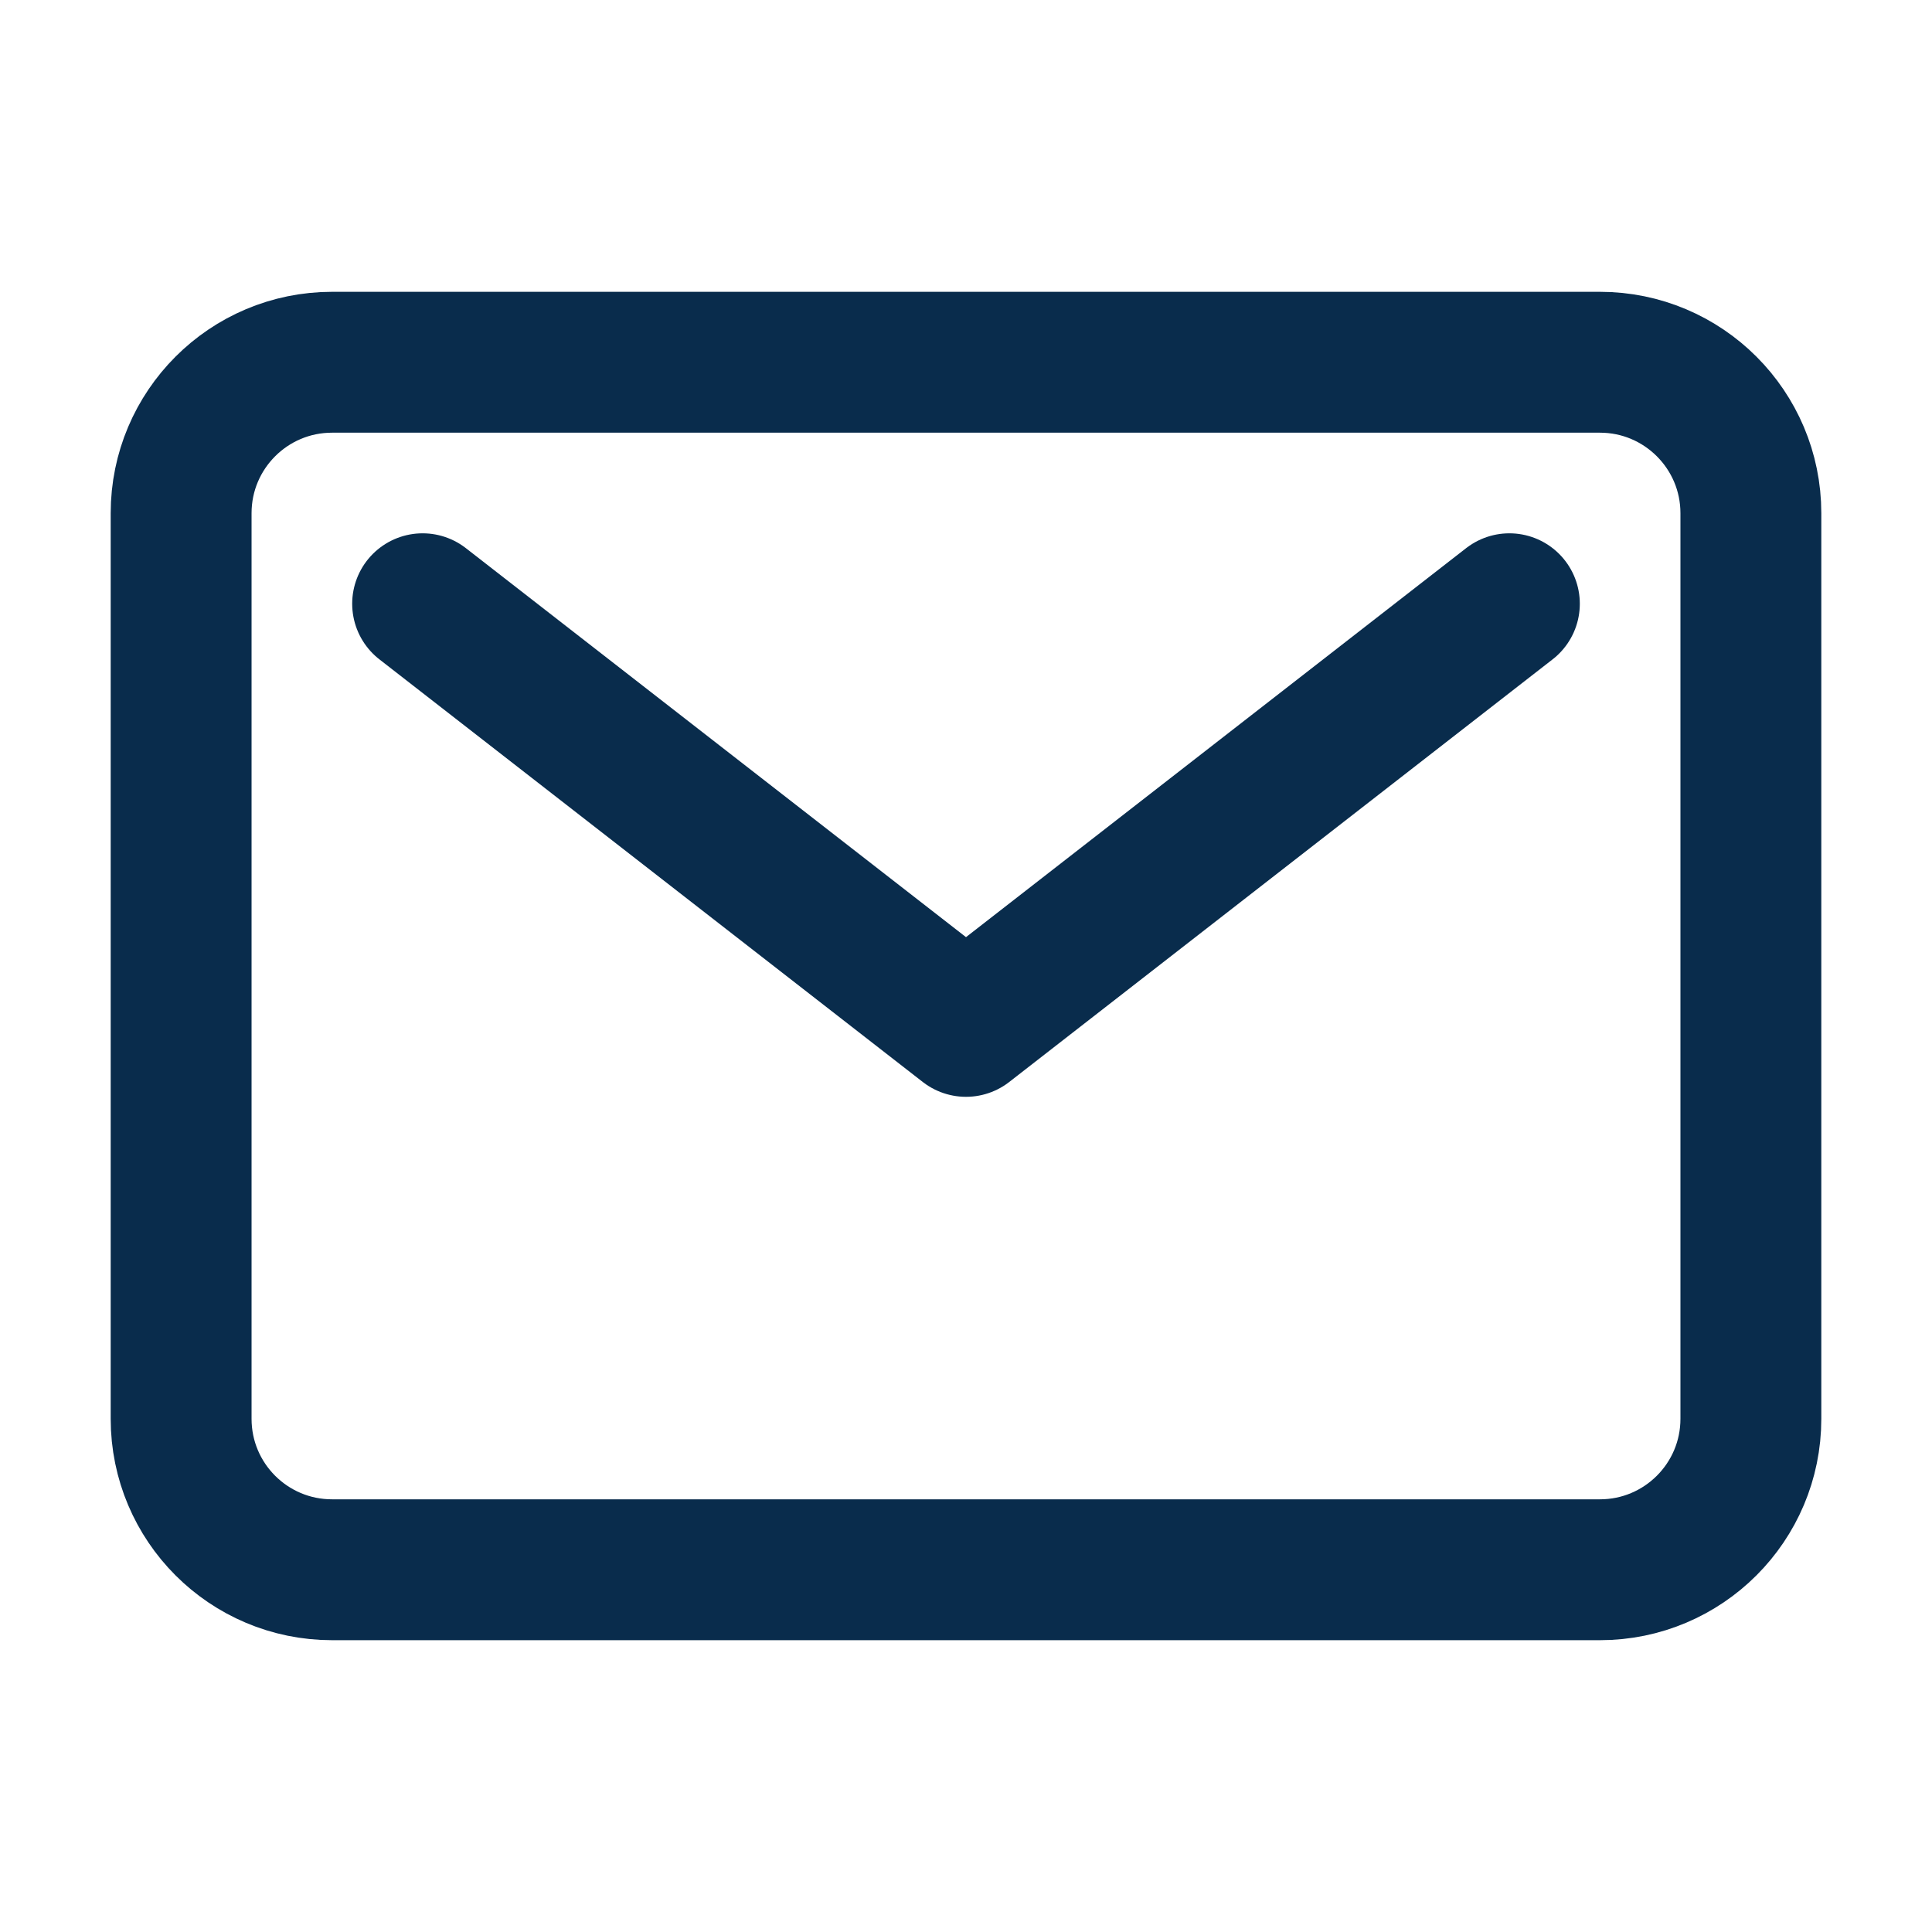 <svg width="24" height="24" viewBox="0 0 24 24" fill="none" xmlns="http://www.w3.org/2000/svg">
<path d="M19.875 4.5H4.125C3.089 4.5 2.25 5.34 2.25 6.375V17.625C2.25 18.661 3.089 19.5 4.125 19.5H19.875C20.91 19.5 21.75 18.661 21.75 17.625V6.375C21.75 5.34 20.91 4.5 19.875 4.5Z" stroke="#092C4C" stroke-width="1.75" stroke-linecap="round" stroke-linejoin="round"/>
<path d="M5.25 7.5L12 12.75L18.75 7.5" stroke="#092C4C" stroke-width="1.75" stroke-linecap="round" stroke-linejoin="round"/>
</svg>
